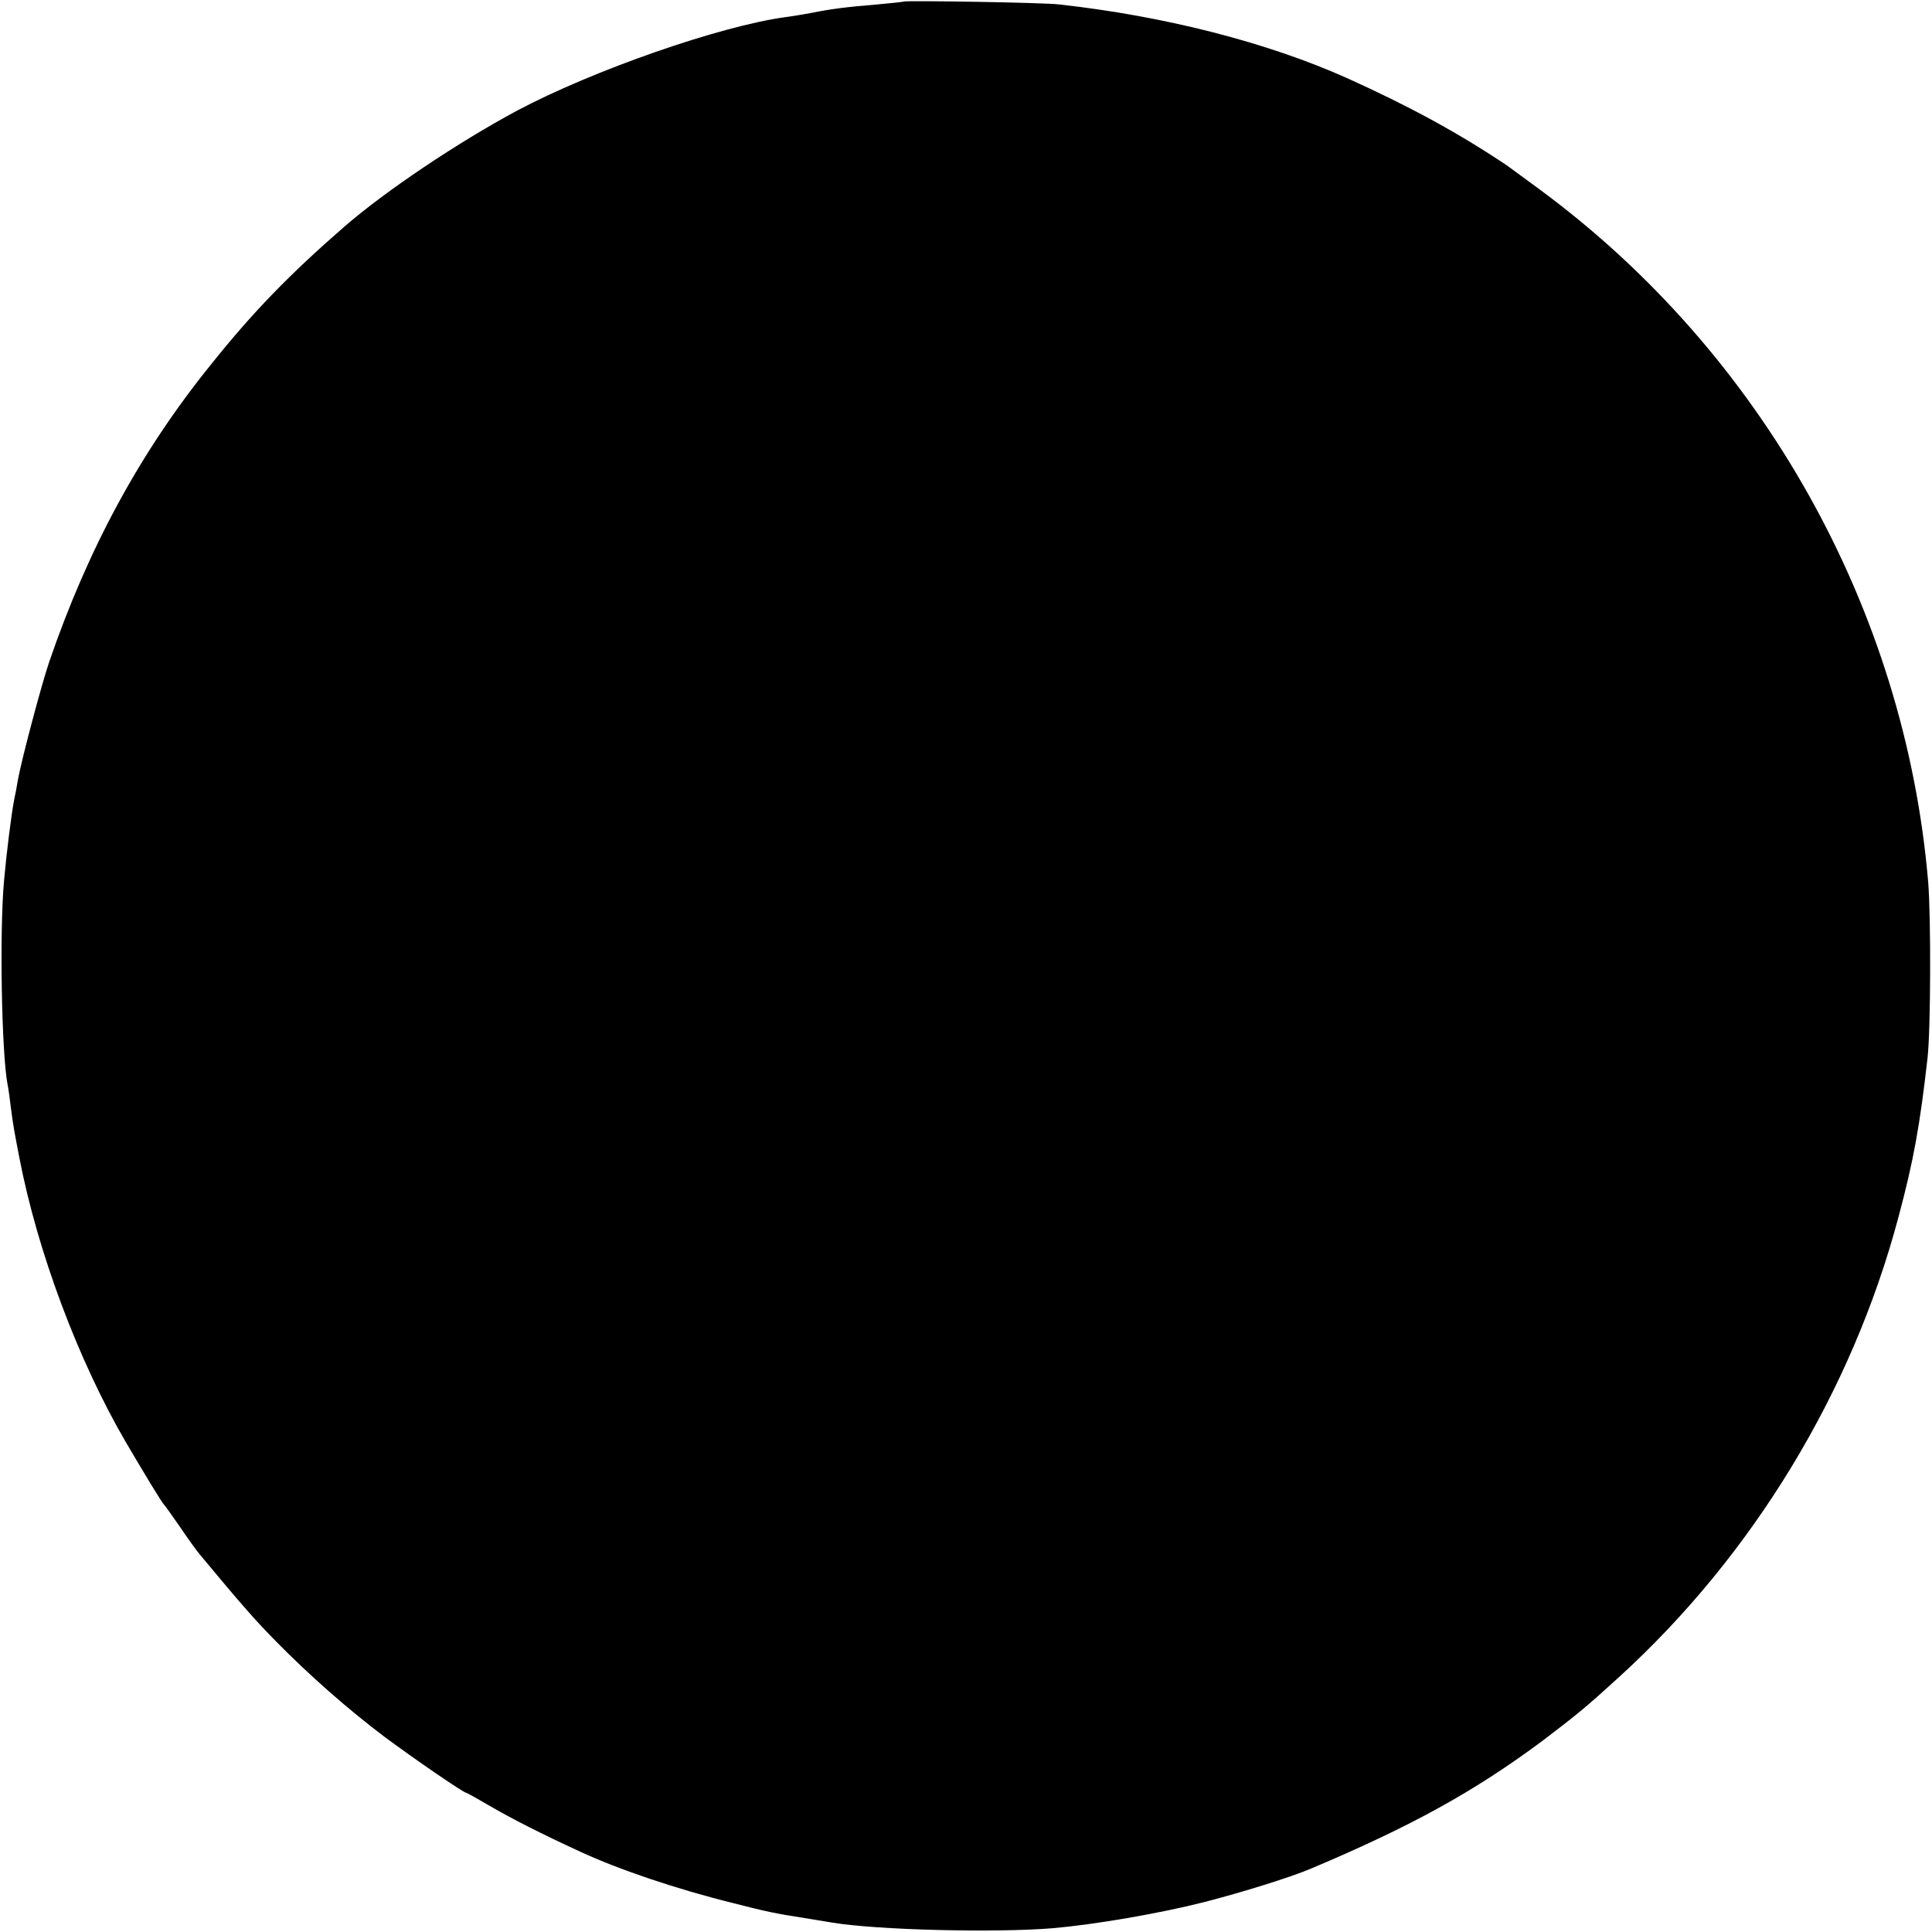<?xml version="1.0" standalone="no"?>
<!DOCTYPE svg PUBLIC "-//W3C//DTD SVG 20010904//EN"
 "http://www.w3.org/TR/2001/REC-SVG-20010904/DTD/svg10.dtd">
<svg version="1.0" xmlns="http://www.w3.org/2000/svg"
 width="611pt" height="611pt" viewBox="0 0 611 611"
 preserveAspectRatio="xMidYMid meet">
<g transform="translate(0,611) scale(0.1,-0.1)"
fill="#000000" stroke="none">
<path d="M2858 6105 c-2 -1 -39 -5 -83 -9 -98 -8 -145 -14 -210 -27 -27 -5
-63 -11 -80 -13 -207 -28 -609 -168 -850 -296 -188 -101 -416 -254 -545 -366
-175 -152 -292 -273 -423 -437 -223 -276 -388 -580 -512 -942 -24 -71 -88
-311 -99 -375 -3 -19 -8 -45 -11 -58 -9 -46 -25 -175 -32 -255 -15 -160 -8
-549 11 -647 3 -14 7 -45 10 -70 3 -25 8 -58 11 -75 3 -16 10 -55 16 -85 57
-297 186 -642 337 -901 56 -95 114 -192 122 -199 3 -3 25 -34 50 -70 24 -36
52 -74 61 -85 137 -165 178 -211 241 -275 107 -109 229 -216 343 -302 90 -67
251 -178 260 -178 2 0 36 -19 77 -43 67 -39 159 -86 283 -143 121 -56 303
-118 485 -163 105 -27 135 -33 225 -47 17 -3 55 -9 85 -14 142 -24 519 -33
700 -18 136 12 339 47 480 83 117 30 271 78 335 105 320 135 519 245 735 406
109 83 136 105 239 199 424 386 738 903 885 1456 48 179 68 291 92 504 10 89
11 443 2 555 -73 864 -526 1673 -1229 2191 -48 35 -95 70 -105 77 -156 104
-307 186 -504 275 -250 112 -575 196 -911 233 -47 6 -486 13 -491 9z"/>
</g>
</svg>
